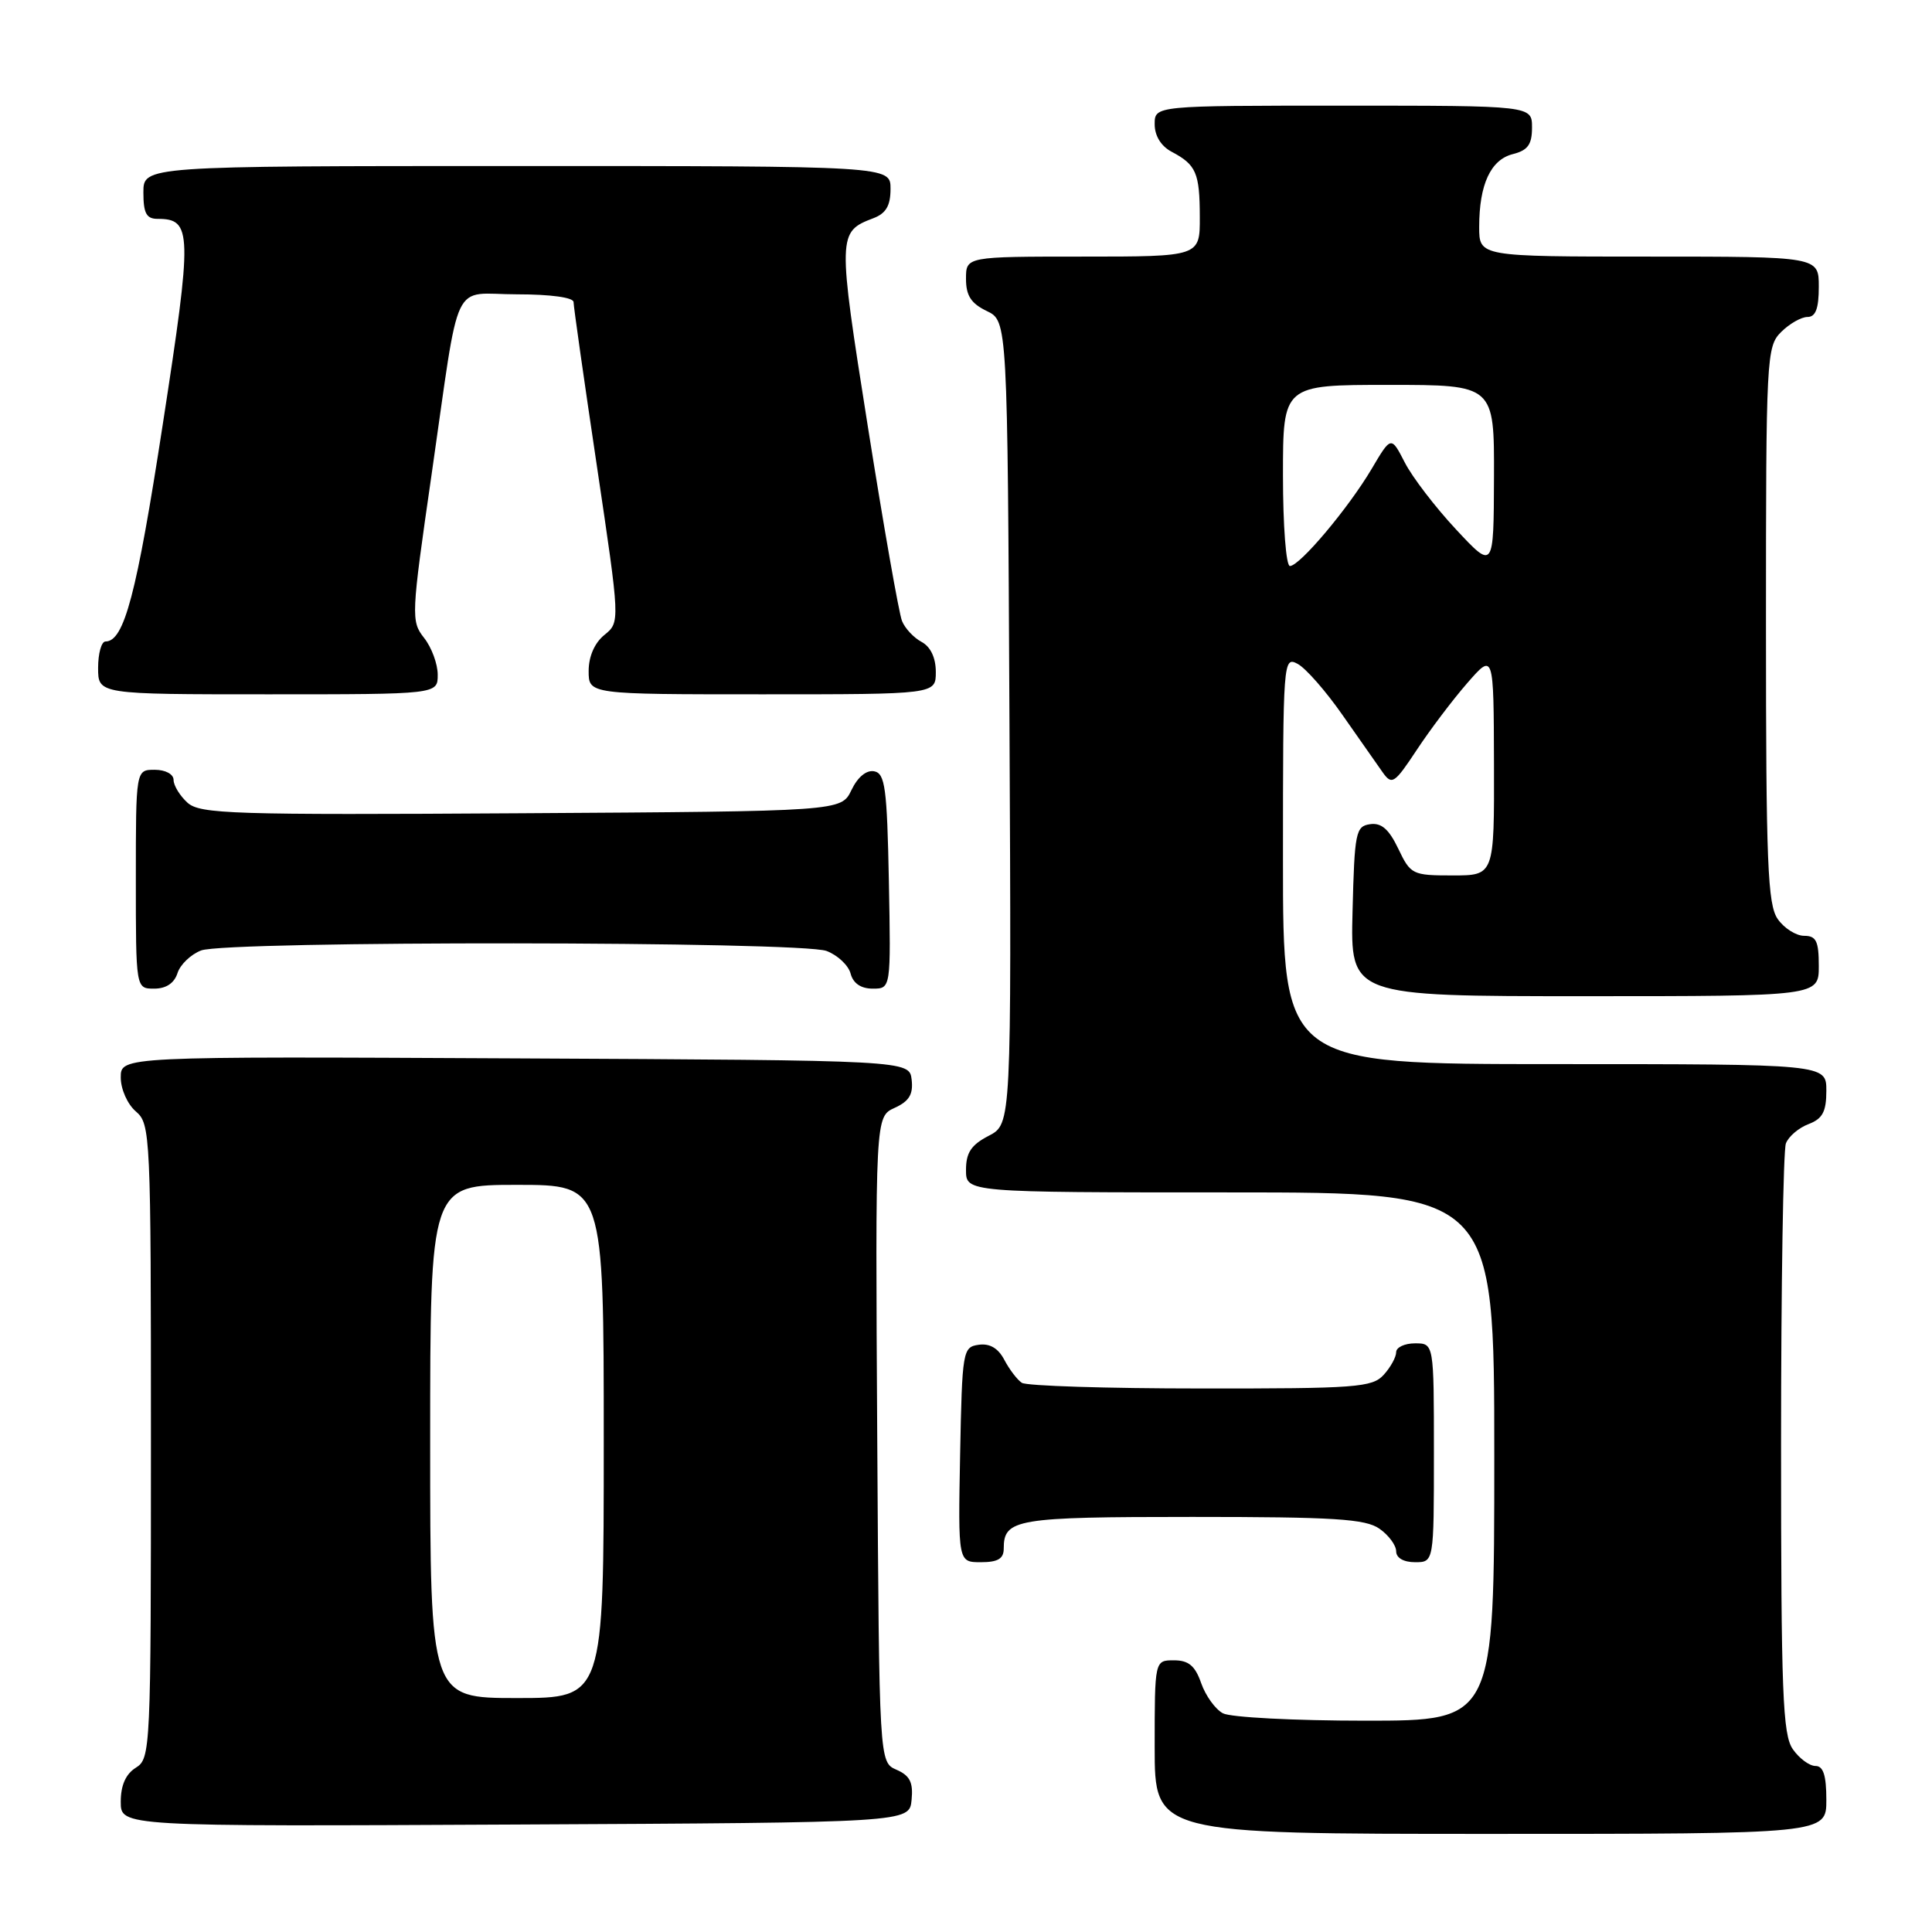 <?xml version="1.0" encoding="UTF-8" standalone="no"?>
<!DOCTYPE svg PUBLIC "-//W3C//DTD SVG 1.1//EN" "http://www.w3.org/Graphics/SVG/1.1/DTD/svg11.dtd" >
<svg xmlns="http://www.w3.org/2000/svg" xmlns:xlink="http://www.w3.org/1999/xlink" version="1.1" viewBox="0 0 256 256">
 <g >
 <path fill="currentColor"
d=" M 242.00 238.50 C 242.00 235.25 241.60 234.00 240.56 234.00 C 239.76 234.00 238.41 233.00 237.56 231.78 C 236.21 229.86 236.00 224.31 236.00 191.36 C 236.00 170.35 236.29 152.42 236.64 151.51 C 236.99 150.59 238.34 149.44 239.64 148.95 C 241.50 148.24 242.00 147.31 242.00 144.52 C 242.00 141.00 242.00 141.00 206.00 141.00 C 170.00 141.00 170.00 141.00 170.00 113.96 C 170.00 87.46 170.04 86.95 171.95 87.97 C 173.03 88.55 175.70 91.60 177.90 94.76 C 180.11 97.92 182.50 101.33 183.22 102.35 C 184.44 104.06 184.77 103.84 187.74 99.35 C 189.50 96.68 192.51 92.70 194.43 90.50 C 197.92 86.50 197.92 86.50 197.96 101.25 C 198.00 116.00 198.00 116.00 192.48 116.00 C 187.15 116.00 186.91 115.88 185.28 112.46 C 184.04 109.87 183.04 108.99 181.54 109.21 C 179.64 109.48 179.48 110.29 179.22 120.75 C 178.93 132.00 178.93 132.00 209.97 132.00 C 241.00 132.00 241.00 132.00 241.00 128.00 C 241.00 124.71 240.66 124.00 239.06 124.00 C 237.99 124.00 236.41 123.00 235.56 121.78 C 234.22 119.86 234.00 114.45 234.00 82.78 C 234.00 47.33 234.07 45.93 236.00 44.00 C 237.10 42.90 238.68 42.00 239.50 42.00 C 240.58 42.00 241.00 40.89 241.00 38.00 C 241.00 34.00 241.00 34.00 218.50 34.00 C 196.00 34.00 196.00 34.00 196.00 30.07 C 196.00 24.44 197.52 21.16 200.46 20.42 C 202.45 19.92 203.00 19.15 203.00 16.89 C 203.00 14.00 203.00 14.00 178.00 14.00 C 153.00 14.00 153.00 14.00 153.00 16.46 C 153.00 18.00 153.85 19.37 155.25 20.11 C 158.50 21.83 158.97 22.90 158.98 28.75 C 159.00 34.00 159.00 34.00 143.50 34.00 C 128.00 34.00 128.00 34.00 128.00 36.95 C 128.00 39.17 128.67 40.21 130.75 41.21 C 133.50 42.53 133.50 42.53 133.76 95.73 C 134.02 148.94 134.02 148.94 131.01 150.50 C 128.69 151.70 128.00 152.73 128.00 155.03 C 128.00 158.00 128.00 158.00 163.00 158.00 C 198.00 158.00 198.00 158.00 198.00 193.00 C 198.00 228.00 198.00 228.00 180.93 228.00 C 171.55 228.00 163.05 227.56 162.04 227.02 C 161.03 226.48 159.74 224.68 159.16 223.02 C 158.36 220.72 157.49 220.00 155.55 220.00 C 153.00 220.00 153.00 220.00 153.00 231.50 C 153.00 243.00 153.00 243.00 197.50 243.00 C 242.00 243.00 242.00 243.00 242.00 238.50 Z  M 120.79 238.50 C 121.02 236.17 120.57 235.28 118.79 234.50 C 116.50 233.50 116.50 233.50 116.24 190.73 C 115.98 147.97 115.98 147.97 118.54 146.80 C 120.47 145.92 121.02 145.01 120.80 143.07 C 120.50 140.50 120.50 140.50 68.25 140.24 C 16.00 139.98 16.00 139.98 16.00 142.77 C 16.00 144.32 16.89 146.32 18.00 147.27 C 19.94 148.93 20.00 150.22 20.00 190.98 C 20.00 231.90 19.95 233.02 18.00 234.23 C 16.66 235.07 16.00 236.56 16.00 238.75 C 16.00 242.02 16.00 242.02 68.25 241.76 C 120.50 241.50 120.50 241.50 120.79 238.50 Z  M 133.00 205.20 C 133.00 201.27 134.59 201.00 157.98 201.00 C 176.79 201.00 180.93 201.26 182.78 202.56 C 184.00 203.41 185.00 204.76 185.00 205.56 C 185.00 206.43 185.99 207.00 187.50 207.00 C 190.00 207.00 190.00 207.00 190.00 192.50 C 190.00 178.00 190.00 178.00 187.50 178.00 C 186.12 178.00 185.00 178.53 185.00 179.17 C 185.00 179.82 184.26 181.17 183.35 182.17 C 181.83 183.84 179.73 184.00 159.10 183.98 C 146.67 183.98 136.00 183.64 135.40 183.23 C 134.79 182.83 133.75 181.46 133.08 180.19 C 132.27 178.64 131.14 177.98 129.68 178.19 C 127.57 178.49 127.49 178.96 127.22 192.75 C 126.95 207.00 126.95 207.00 129.97 207.00 C 132.22 207.00 133.00 206.54 133.00 205.20 Z  M 23.52 128.94 C 23.88 127.81 25.29 126.46 26.65 125.94 C 30.07 124.64 106.10 124.71 109.53 126.01 C 111.00 126.57 112.43 127.92 112.71 129.01 C 113.05 130.30 114.08 131.00 115.64 131.00 C 118.05 131.00 118.05 131.00 117.78 116.76 C 117.54 104.40 117.28 102.48 115.83 102.20 C 114.80 102.01 113.65 102.96 112.82 104.69 C 111.47 107.50 111.47 107.50 69.08 107.76 C 30.69 108.00 26.51 107.86 24.84 106.36 C 23.83 105.44 23.00 104.08 23.00 103.35 C 23.00 102.58 21.93 102.00 20.50 102.00 C 18.00 102.00 18.00 102.00 18.00 116.50 C 18.00 131.00 18.00 131.00 20.43 131.00 C 22.01 131.00 23.09 130.28 23.52 128.94 Z  M 58.00 89.41 C 58.00 87.98 57.19 85.78 56.19 84.52 C 54.45 82.30 54.48 81.61 57.19 62.86 C 61.05 36.10 59.68 39.00 68.52 39.00 C 72.98 39.00 76.00 39.42 76.00 40.03 C 76.00 40.60 77.39 50.37 79.09 61.75 C 82.17 82.44 82.17 82.44 80.09 84.13 C 78.79 85.18 78.00 86.98 78.00 88.91 C 78.00 92.00 78.00 92.00 101.00 92.00 C 124.00 92.00 124.00 92.00 124.00 89.04 C 124.00 87.16 123.31 85.70 122.12 85.06 C 121.08 84.51 119.91 83.26 119.52 82.28 C 119.12 81.30 117.08 69.70 114.99 56.50 C 110.97 31.11 110.98 30.72 115.71 28.92 C 117.40 28.28 118.00 27.26 118.00 25.02 C 118.00 22.00 118.00 22.00 68.50 22.00 C 19.00 22.00 19.00 22.00 19.00 25.50 C 19.00 28.26 19.40 29.00 20.88 29.00 C 25.47 29.00 25.51 30.69 21.56 56.28 C 18.10 78.77 16.45 85.00 13.98 85.00 C 13.44 85.00 13.00 86.58 13.00 88.50 C 13.00 92.00 13.00 92.00 35.50 92.00 C 58.00 92.00 58.00 92.00 58.00 89.41 Z  M 170.00 63.00 C 170.00 51.00 170.00 51.00 184.00 51.00 C 198.00 51.00 198.00 51.00 197.96 63.25 C 197.92 75.50 197.92 75.50 192.93 70.15 C 190.19 67.21 187.13 63.22 186.14 61.28 C 184.33 57.76 184.33 57.76 181.75 62.13 C 178.68 67.32 172.22 75.00 170.92 75.00 C 170.41 75.00 170.00 69.66 170.00 63.00 Z  M 57.00 191.00 C 57.00 157.00 57.00 157.00 68.50 157.00 C 80.00 157.00 80.00 157.00 80.00 191.00 C 80.00 225.00 80.00 225.00 68.50 225.00 C 57.00 225.00 57.00 225.00 57.00 191.00 Z "/>
</g>
</svg>